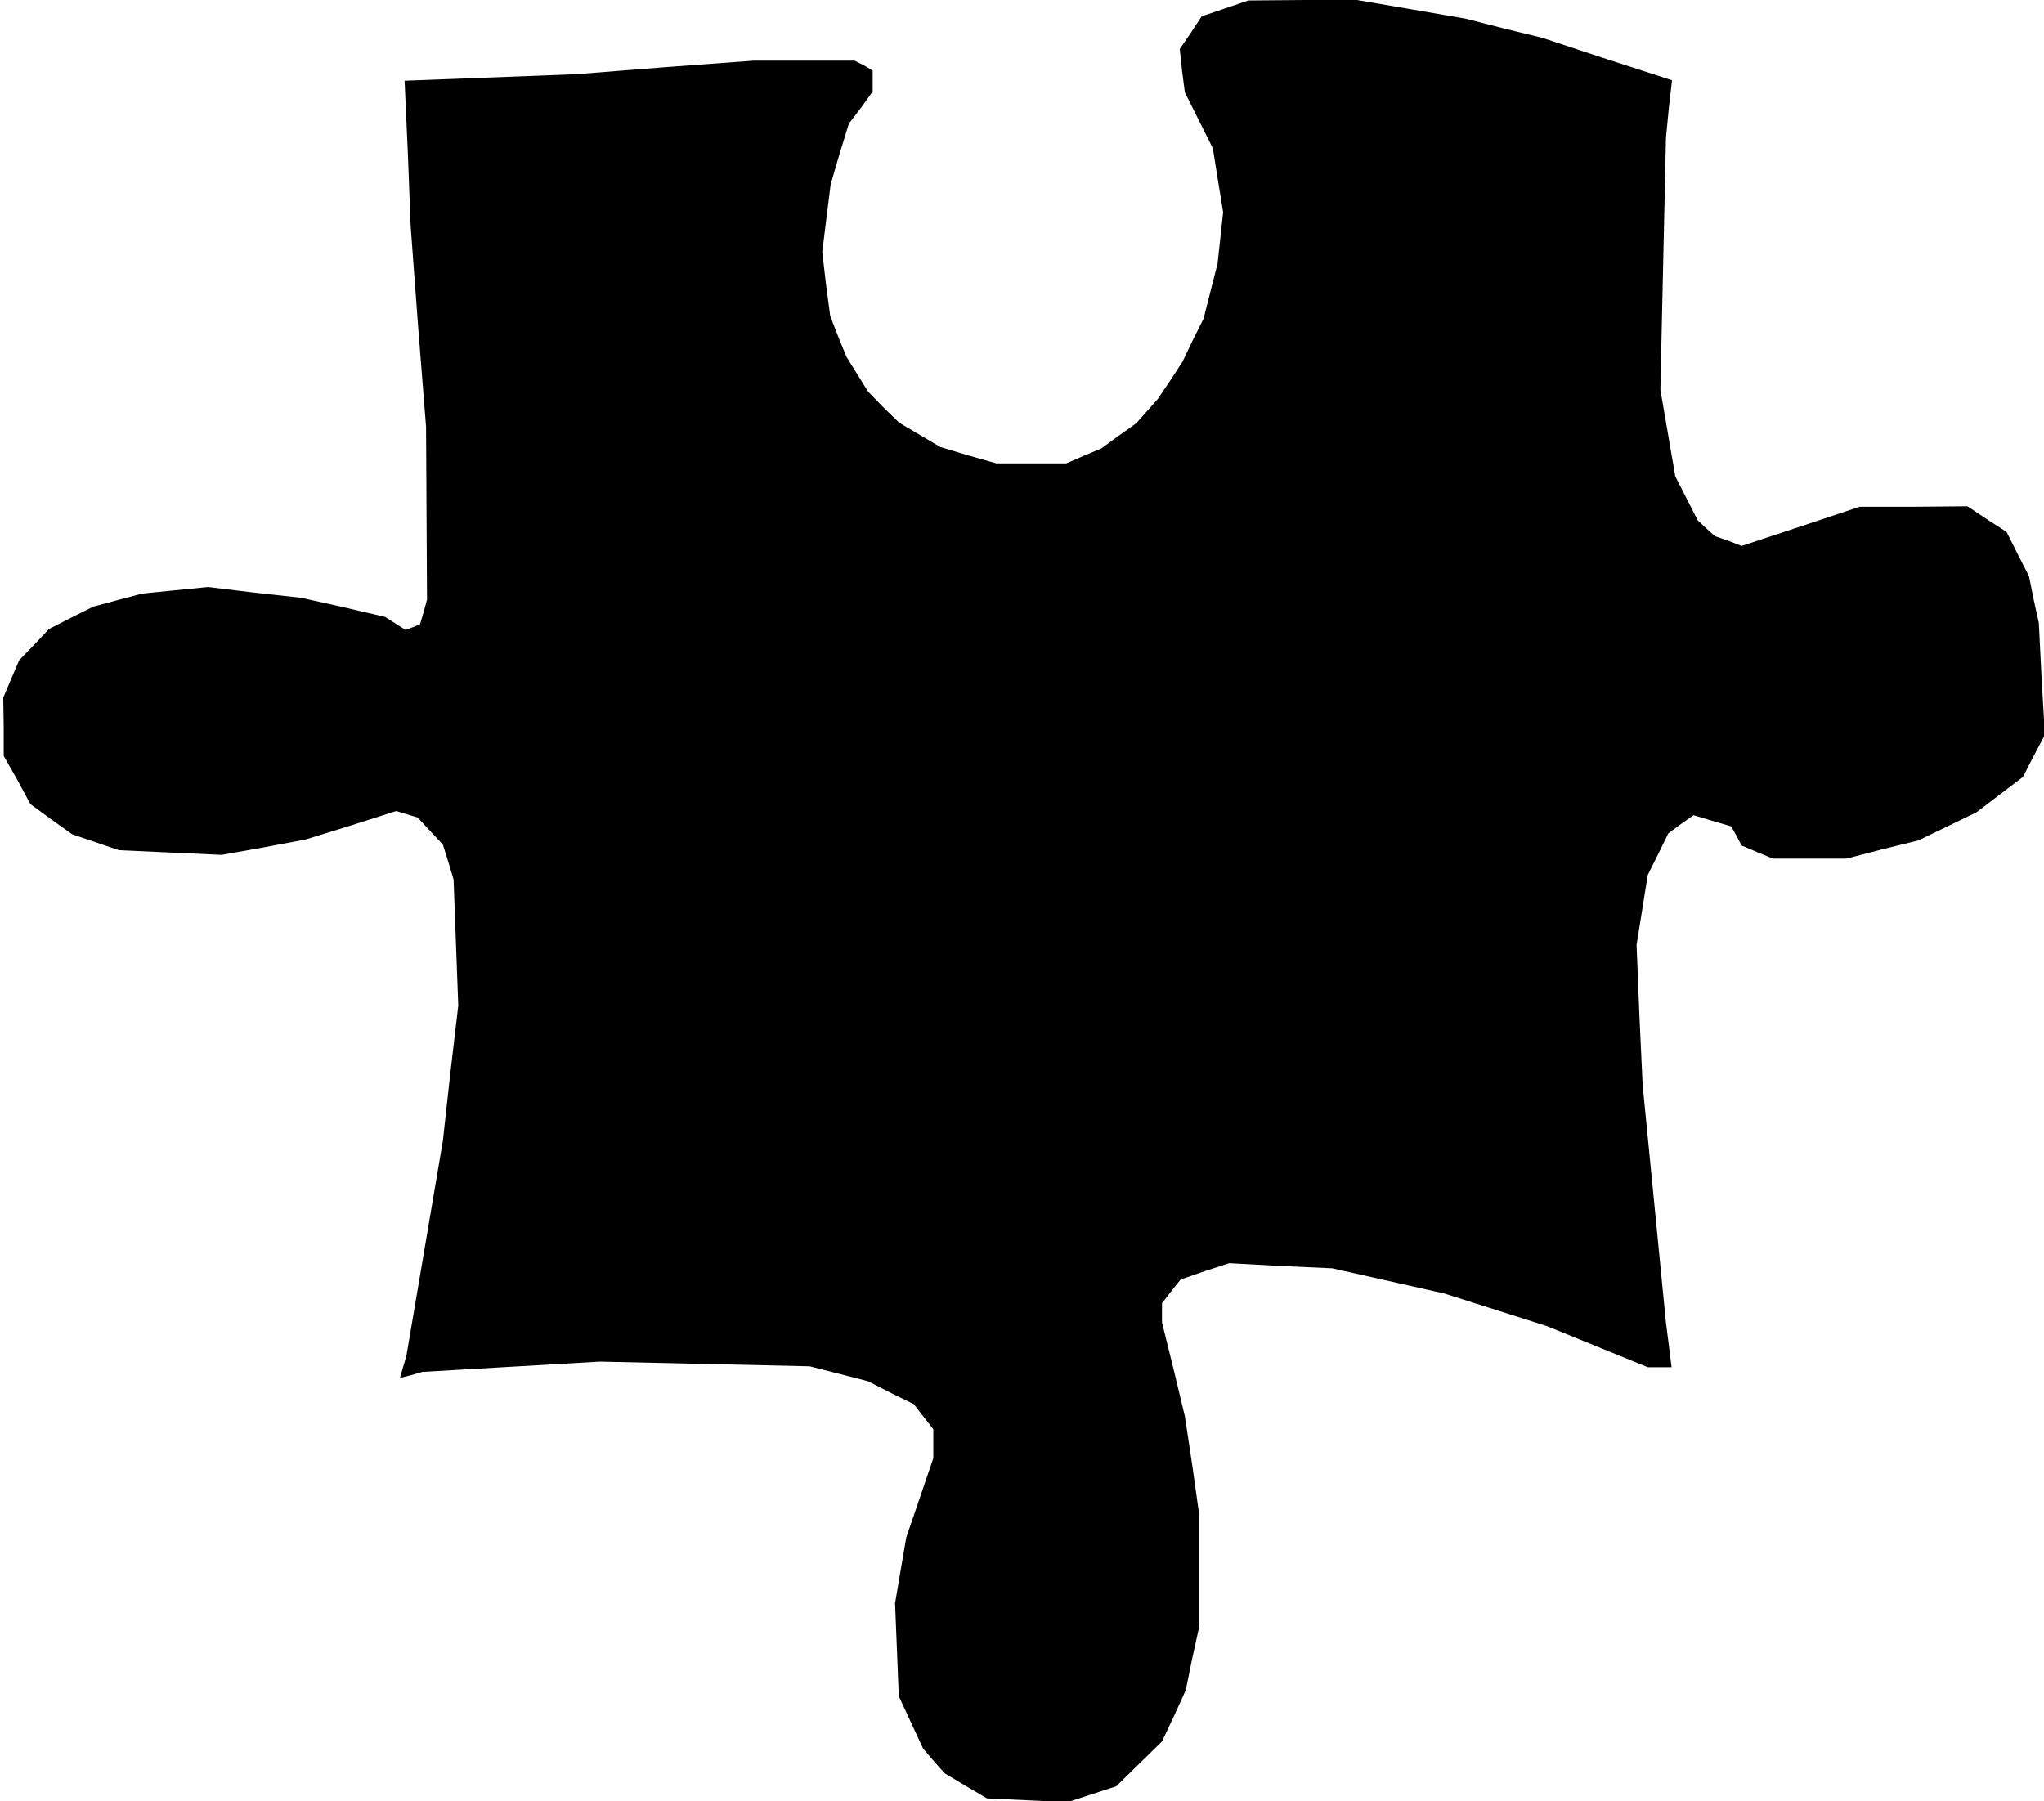 <?xml version="1.0" standalone="no"?>
<!DOCTYPE svg PUBLIC "-//W3C//DTD SVG 20010904//EN"
 "http://www.w3.org/TR/2001/REC-SVG-20010904/DTD/svg10.dtd">
<svg version="1.0" xmlns="http://www.w3.org/2000/svg"
 width="438pt" height="386pt" viewBox="0 0 438 386"
 preserveAspectRatio="xMidYMid meet">
<g transform="translate(0,386) scale(0.1,-0.1)"
fill="#000000" stroke="none">
<path d="M2625 3842 l-50 -17 -23 -35 -24 -35 5 -47 6 -46 30 -60 30 -60 11
-69 11 -68 -6 -55 -6 -55 -15 -59 -15 -59 -23 -46 -22 -46 -26 -40 -27 -40
-23 -26 -23 -26 -38 -27 -37 -27 -38 -16 -37 -16 -75 0 -75 0 -60 17 -60 18
-44 26 -44 26 -34 33 -33 34 -23 37 -23 37 -18 44 -17 44 -9 68 -8 69 9 73 9
72 19 65 20 65 26 34 25 35 0 23 0 22 -19 11 -20 10 -108 0 -108 0 -190 -14
-190 -15 -184 -7 -184 -7 7 -156 6 -156 16 -215 17 -215 1 -185 1 -185 -7 -26
-8 -27 -15 -6 -16 -6 -22 14 -22 14 -90 21 -90 20 -100 11 -99 12 -71 -7 -70
-7 -53 -14 -52 -14 -48 -24 -47 -24 -32 -34 -32 -33 -17 -40 -17 -40 1 -62 0
-63 29 -51 28 -52 45 -33 45 -32 50 -17 50 -17 110 -5 110 -5 90 16 90 17 97
30 97 31 23 -7 23 -7 27 -29 27 -29 12 -38 11 -37 5 -135 5 -135 -17 -145 -16
-145 -39 -230 -39 -230 -7 -24 -7 -24 24 6 24 7 190 11 190 11 225 -5 225 -5
63 -16 62 -16 49 -25 49 -24 21 -27 21 -27 0 -31 0 -31 -29 -85 -29 -85 -12
-70 -12 -71 4 -99 4 -100 26 -56 26 -56 23 -27 23 -26 45 -27 46 -27 86 -4 87
-4 52 17 52 17 49 48 49 48 26 55 25 55 14 69 15 68 0 119 0 118 -15 107 -16
106 -24 100 -25 101 0 21 0 20 20 26 20 25 52 18 52 17 110 -6 111 -5 120 -27
120 -27 110 -35 110 -35 108 -44 108 -44 25 0 26 0 -6 48 -6 47 -25 255 -25
255 -7 150 -6 150 12 75 12 75 22 44 22 45 27 20 27 19 40 -12 41 -12 11 -20
11 -21 33 -14 34 -14 79 0 79 0 77 20 77 19 62 30 62 30 50 38 50 38 23 45 24
45 -7 120 -6 120 -11 50 -10 50 -24 47 -24 48 -42 27 -42 28 -115 -1 -116 0
-126 -42 -127 -42 -28 11 -29 10 -19 17 -18 17 -24 47 -24 47 -16 93 -16 93 6
270 6 270 6 62 7 61 -139 45 -139 46 -82 20 -82 21 -116 20 -117 20 -116 0
-117 -1 -50 -17z"/>
</g>
</svg>
